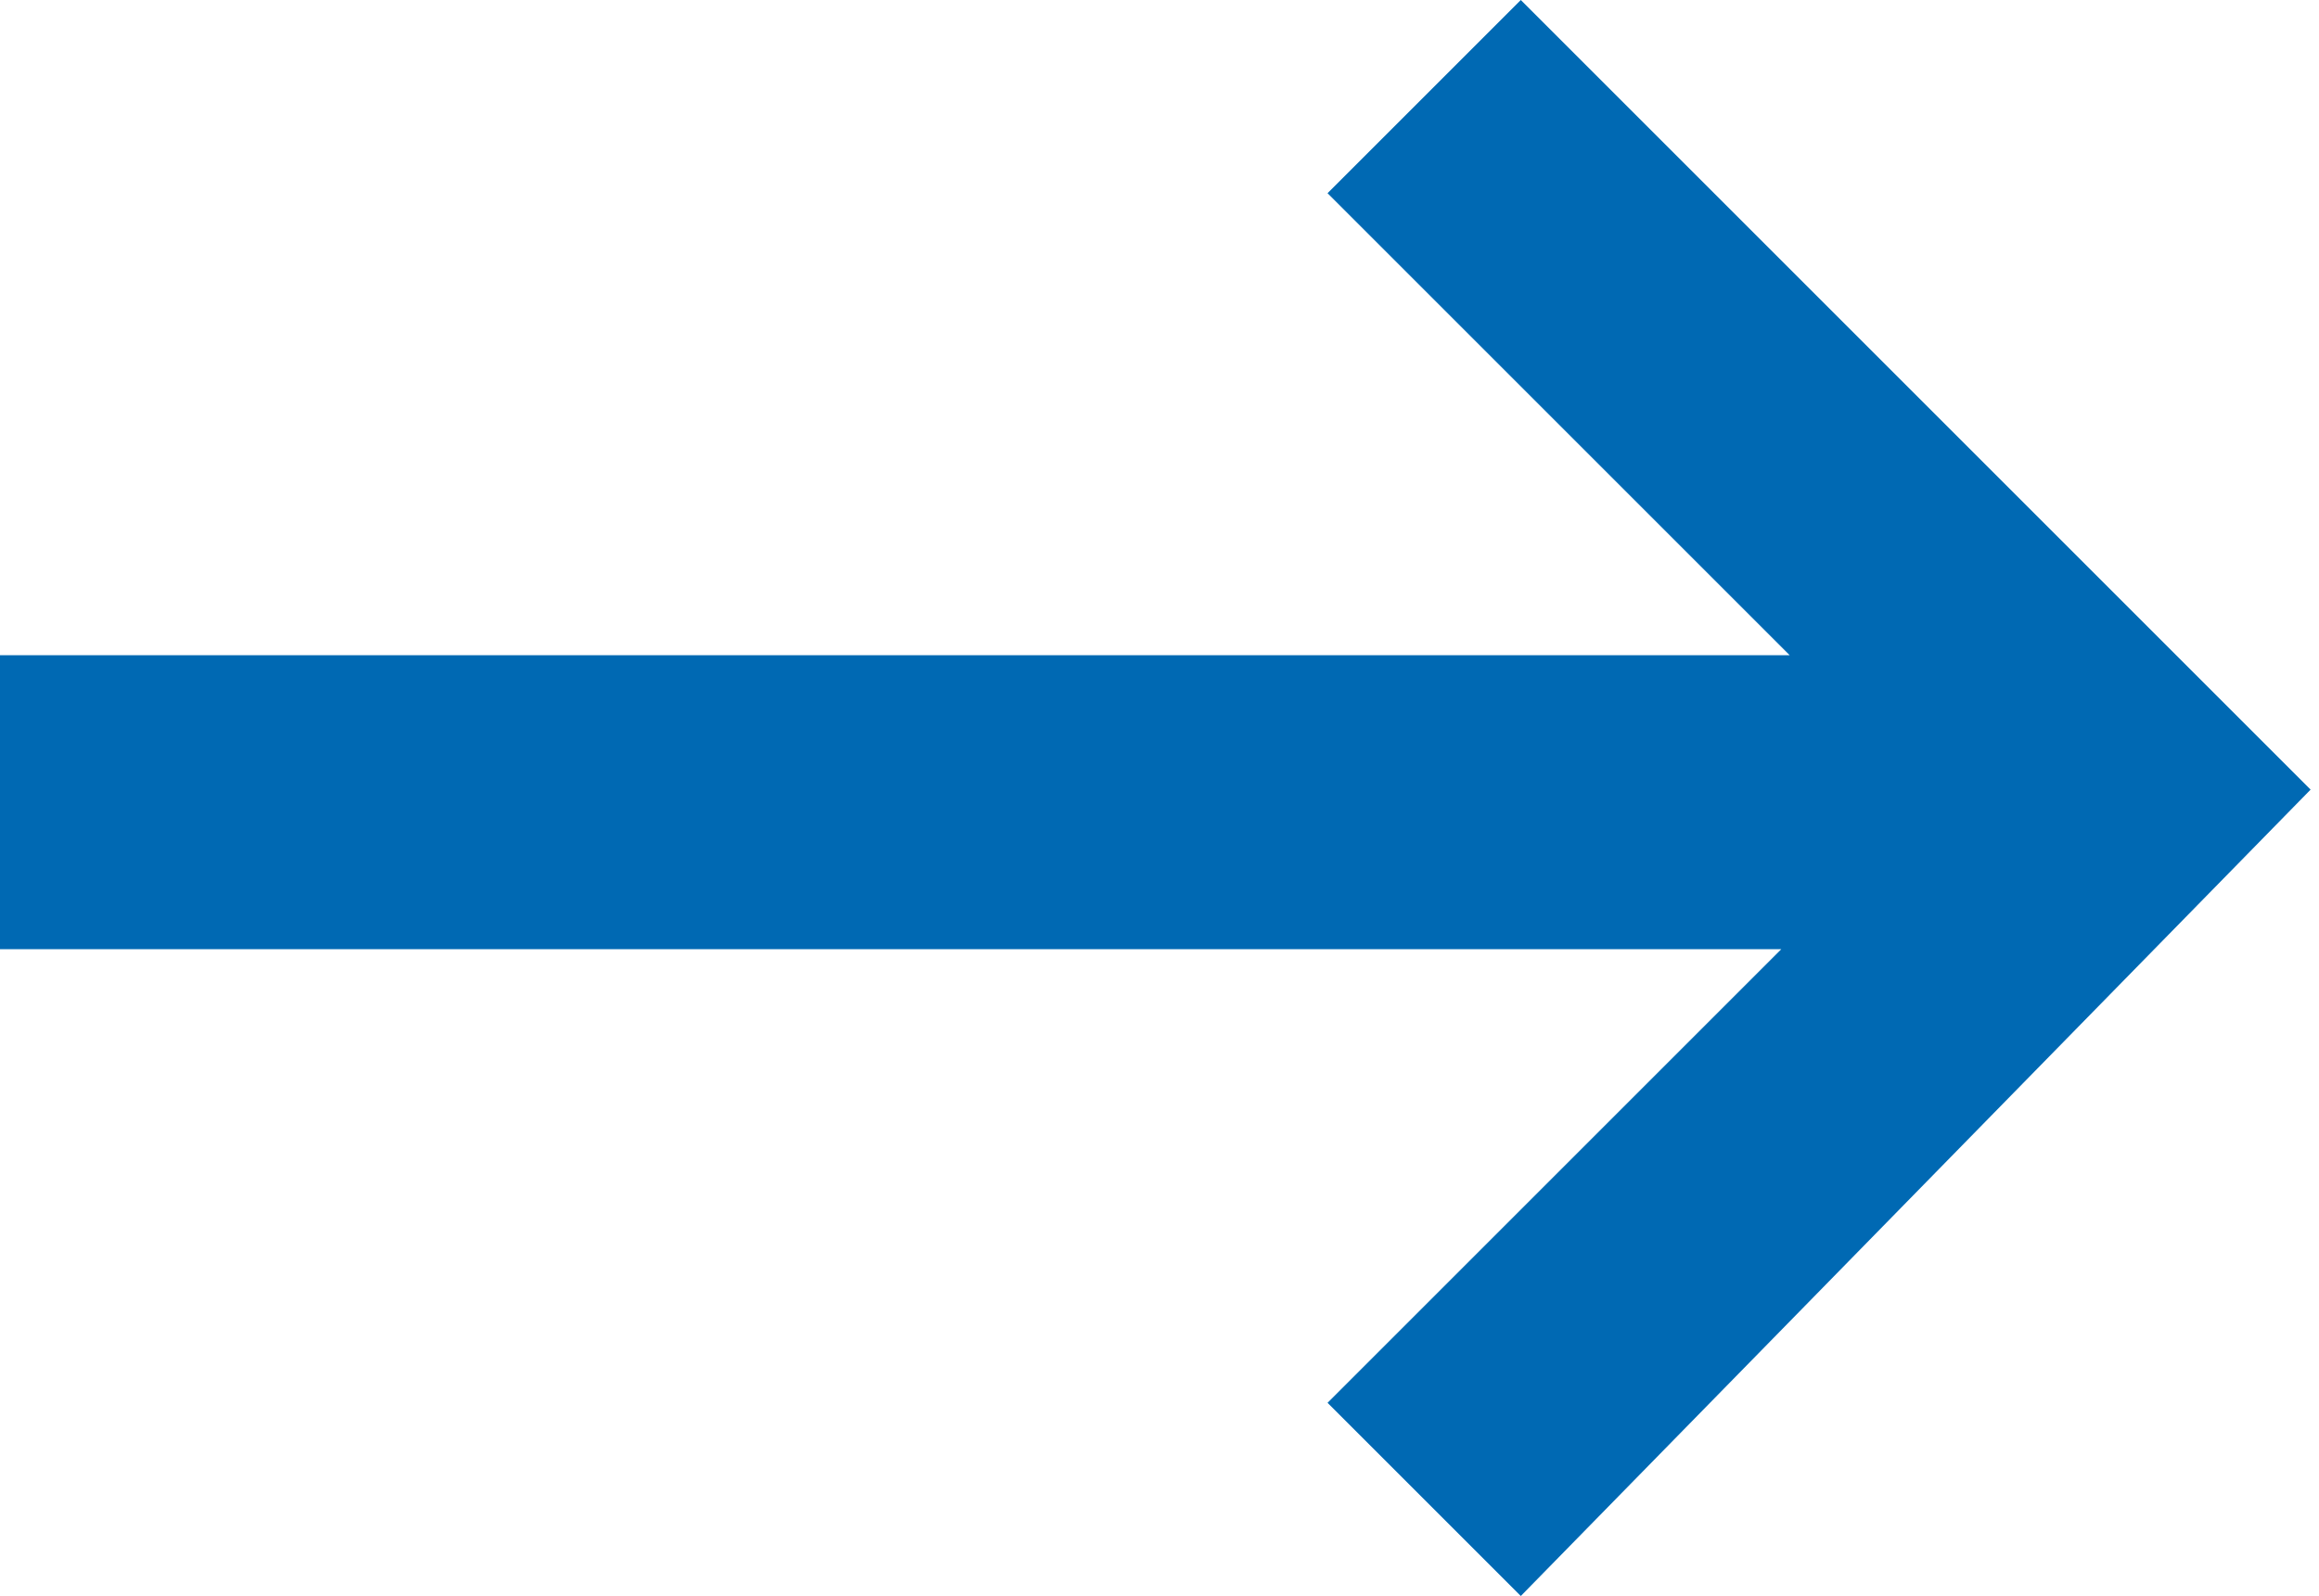 <?xml version="1.0" encoding="utf-8"?>
<!-- Generator: Adobe Illustrator 24.0.1, SVG Export Plug-In . SVG Version: 6.00 Build 0)  -->
<svg version="1.1" id="Layer_1" xmlns="http://www.w3.org/2000/svg" xmlns:xlink="http://www.w3.org/1999/xlink" x="0px" y="0px"
	 viewBox="0 0 27.6 19" style="enable-background:new 0 0 27.6 19;" xml:space="preserve">
<style type="text/css">
	.st0{fill:#0069B3;}
</style>
<title>arrow</title>
<g id="Layer_2_1_">
	<g id="Layer_3">
		<path class="st0" d="M21.3,7.8l-5.5-5.5L18.1,0l9.4,9.4L18.1,19l-2.3-2.3l5.4-5.4H0V7.8H21.3z"/>
	</g>
</g>
</svg>
